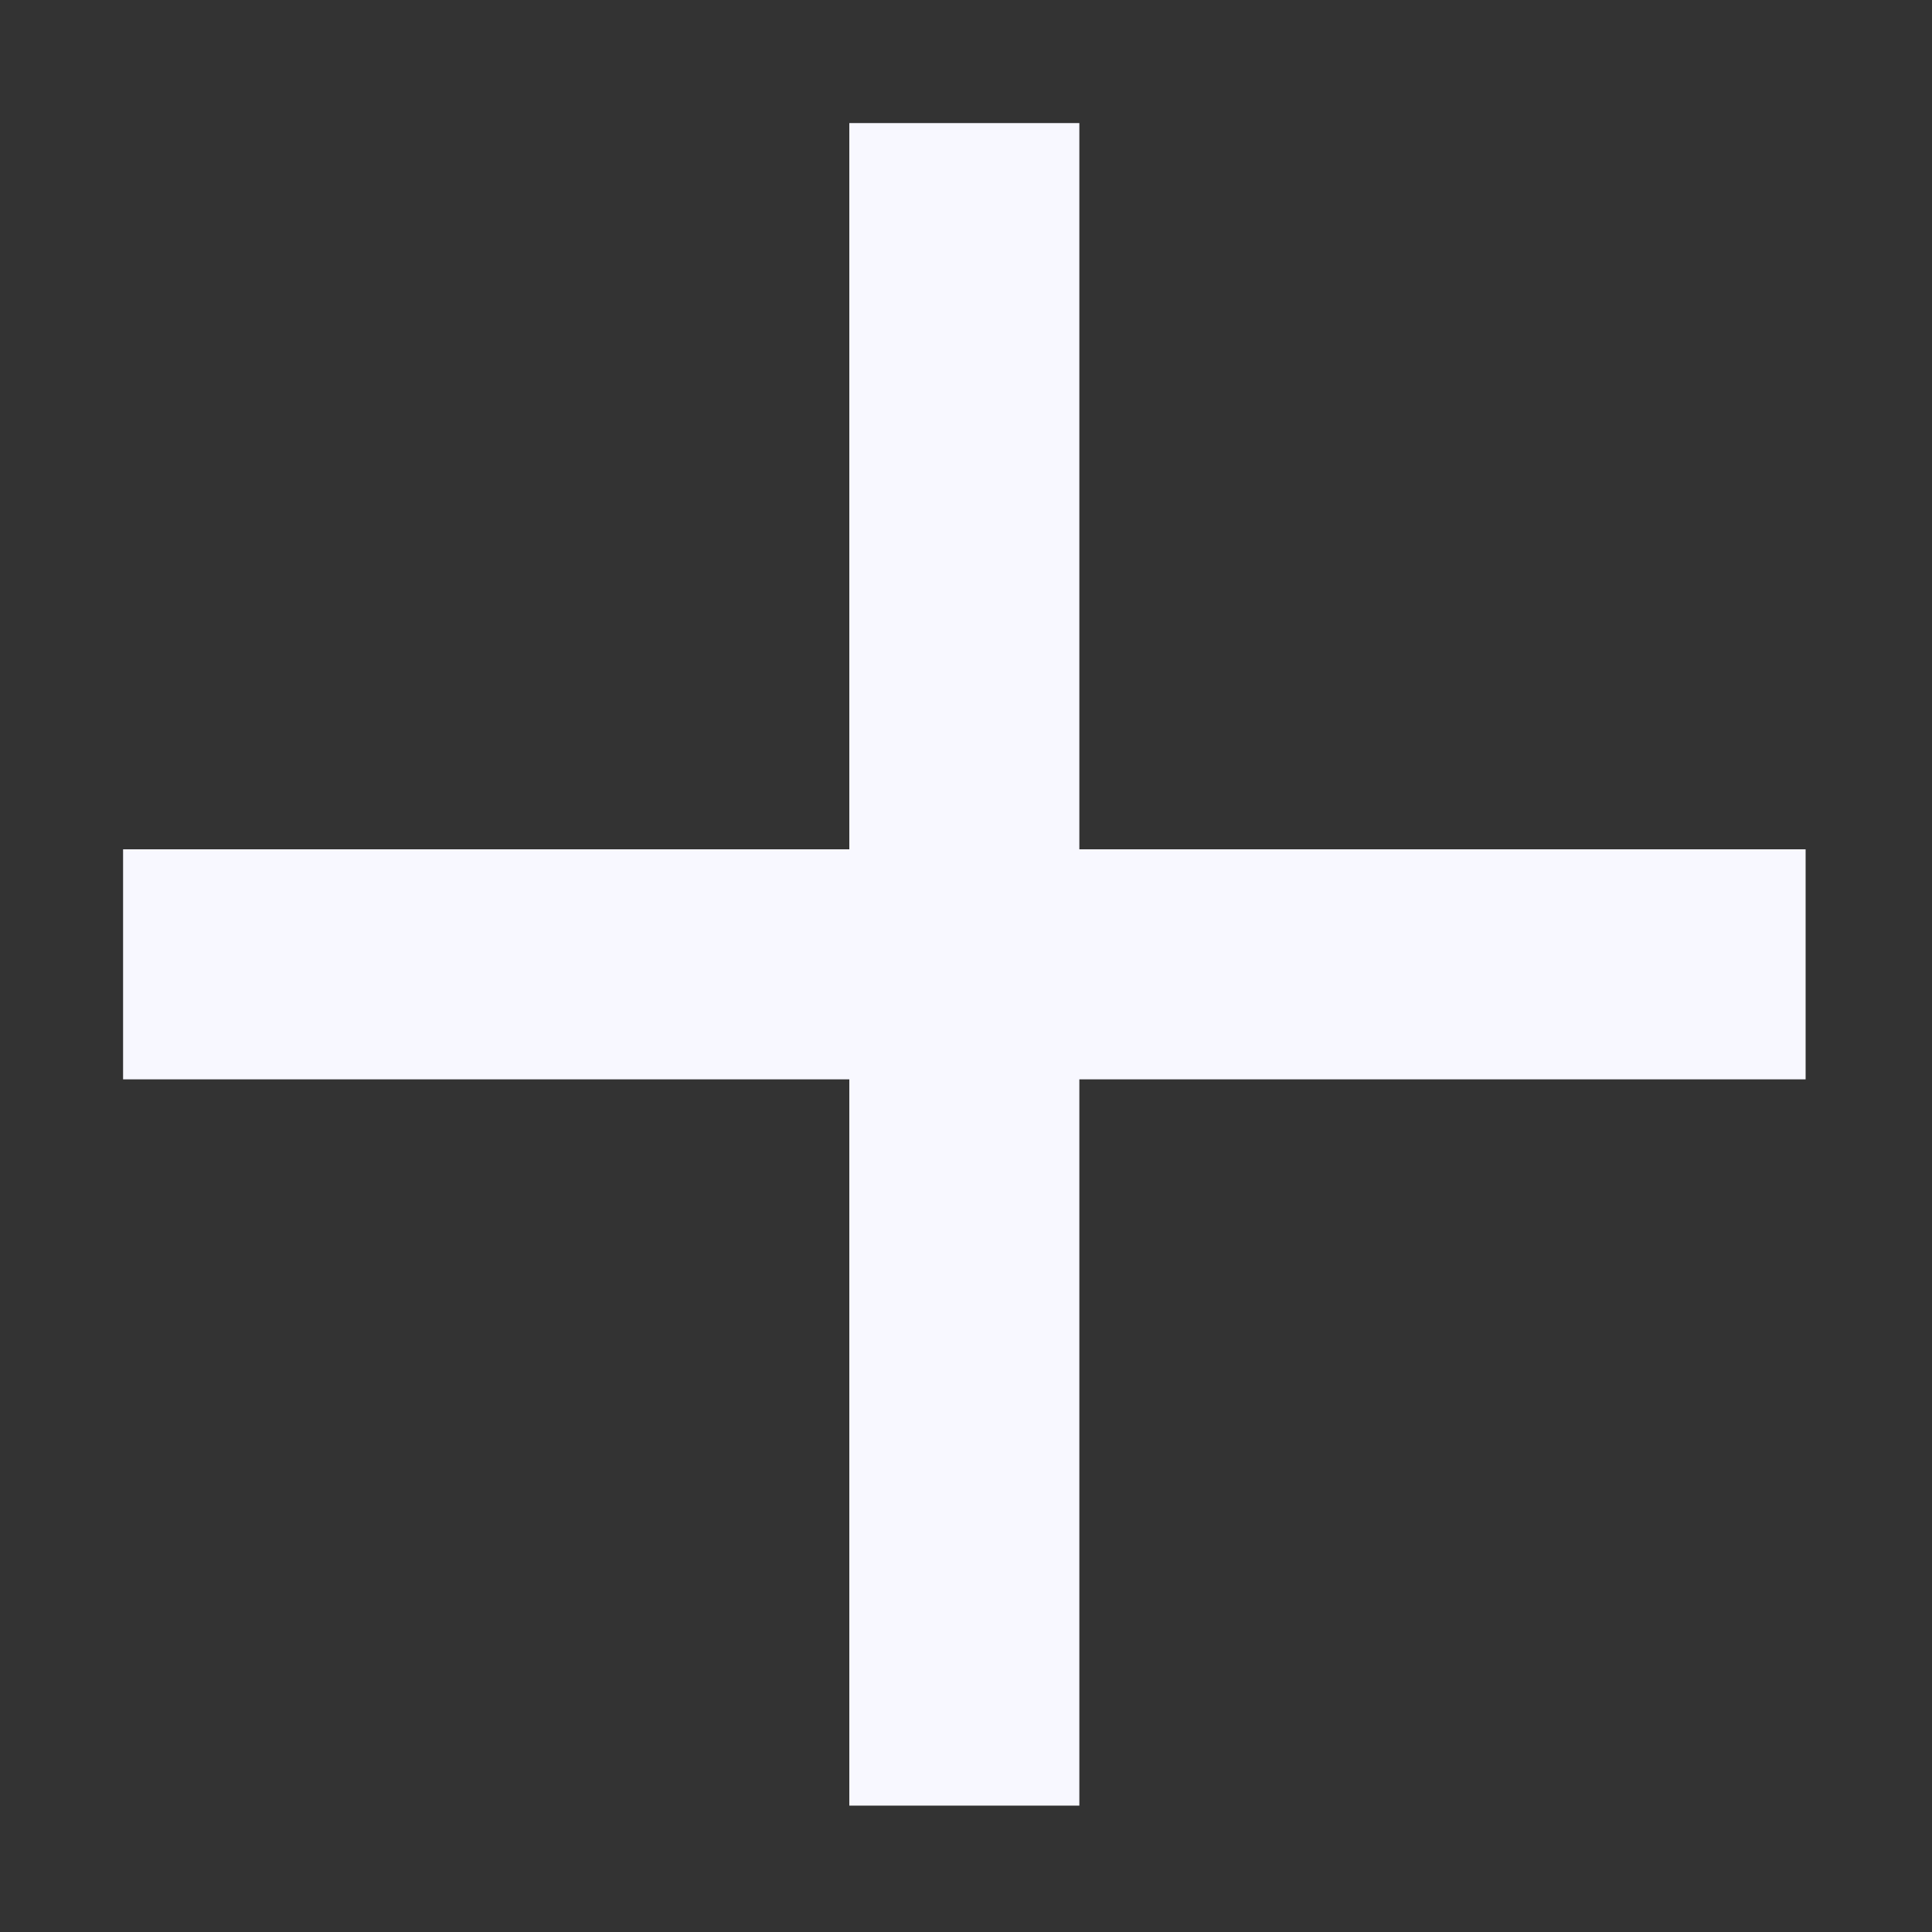 <svg width="48" height="48" viewBox="0 0 48 48" fill="none" xmlns="http://www.w3.org/2000/svg">
<rect x="0" y="0" width="48" height="48" fill="#333333" stroke="none"/>
<rect x="21.101" y="44.86" width="41.802" height="5.715" transform="rotate(-90 21.101 44.86)" fill="#F8F8FF"/>
<rect x="44.86" y="26.816" width="41.802" height="5.715" transform="rotate(180 44.86 26.816)" fill="#F8F8FF"/>
</svg>
